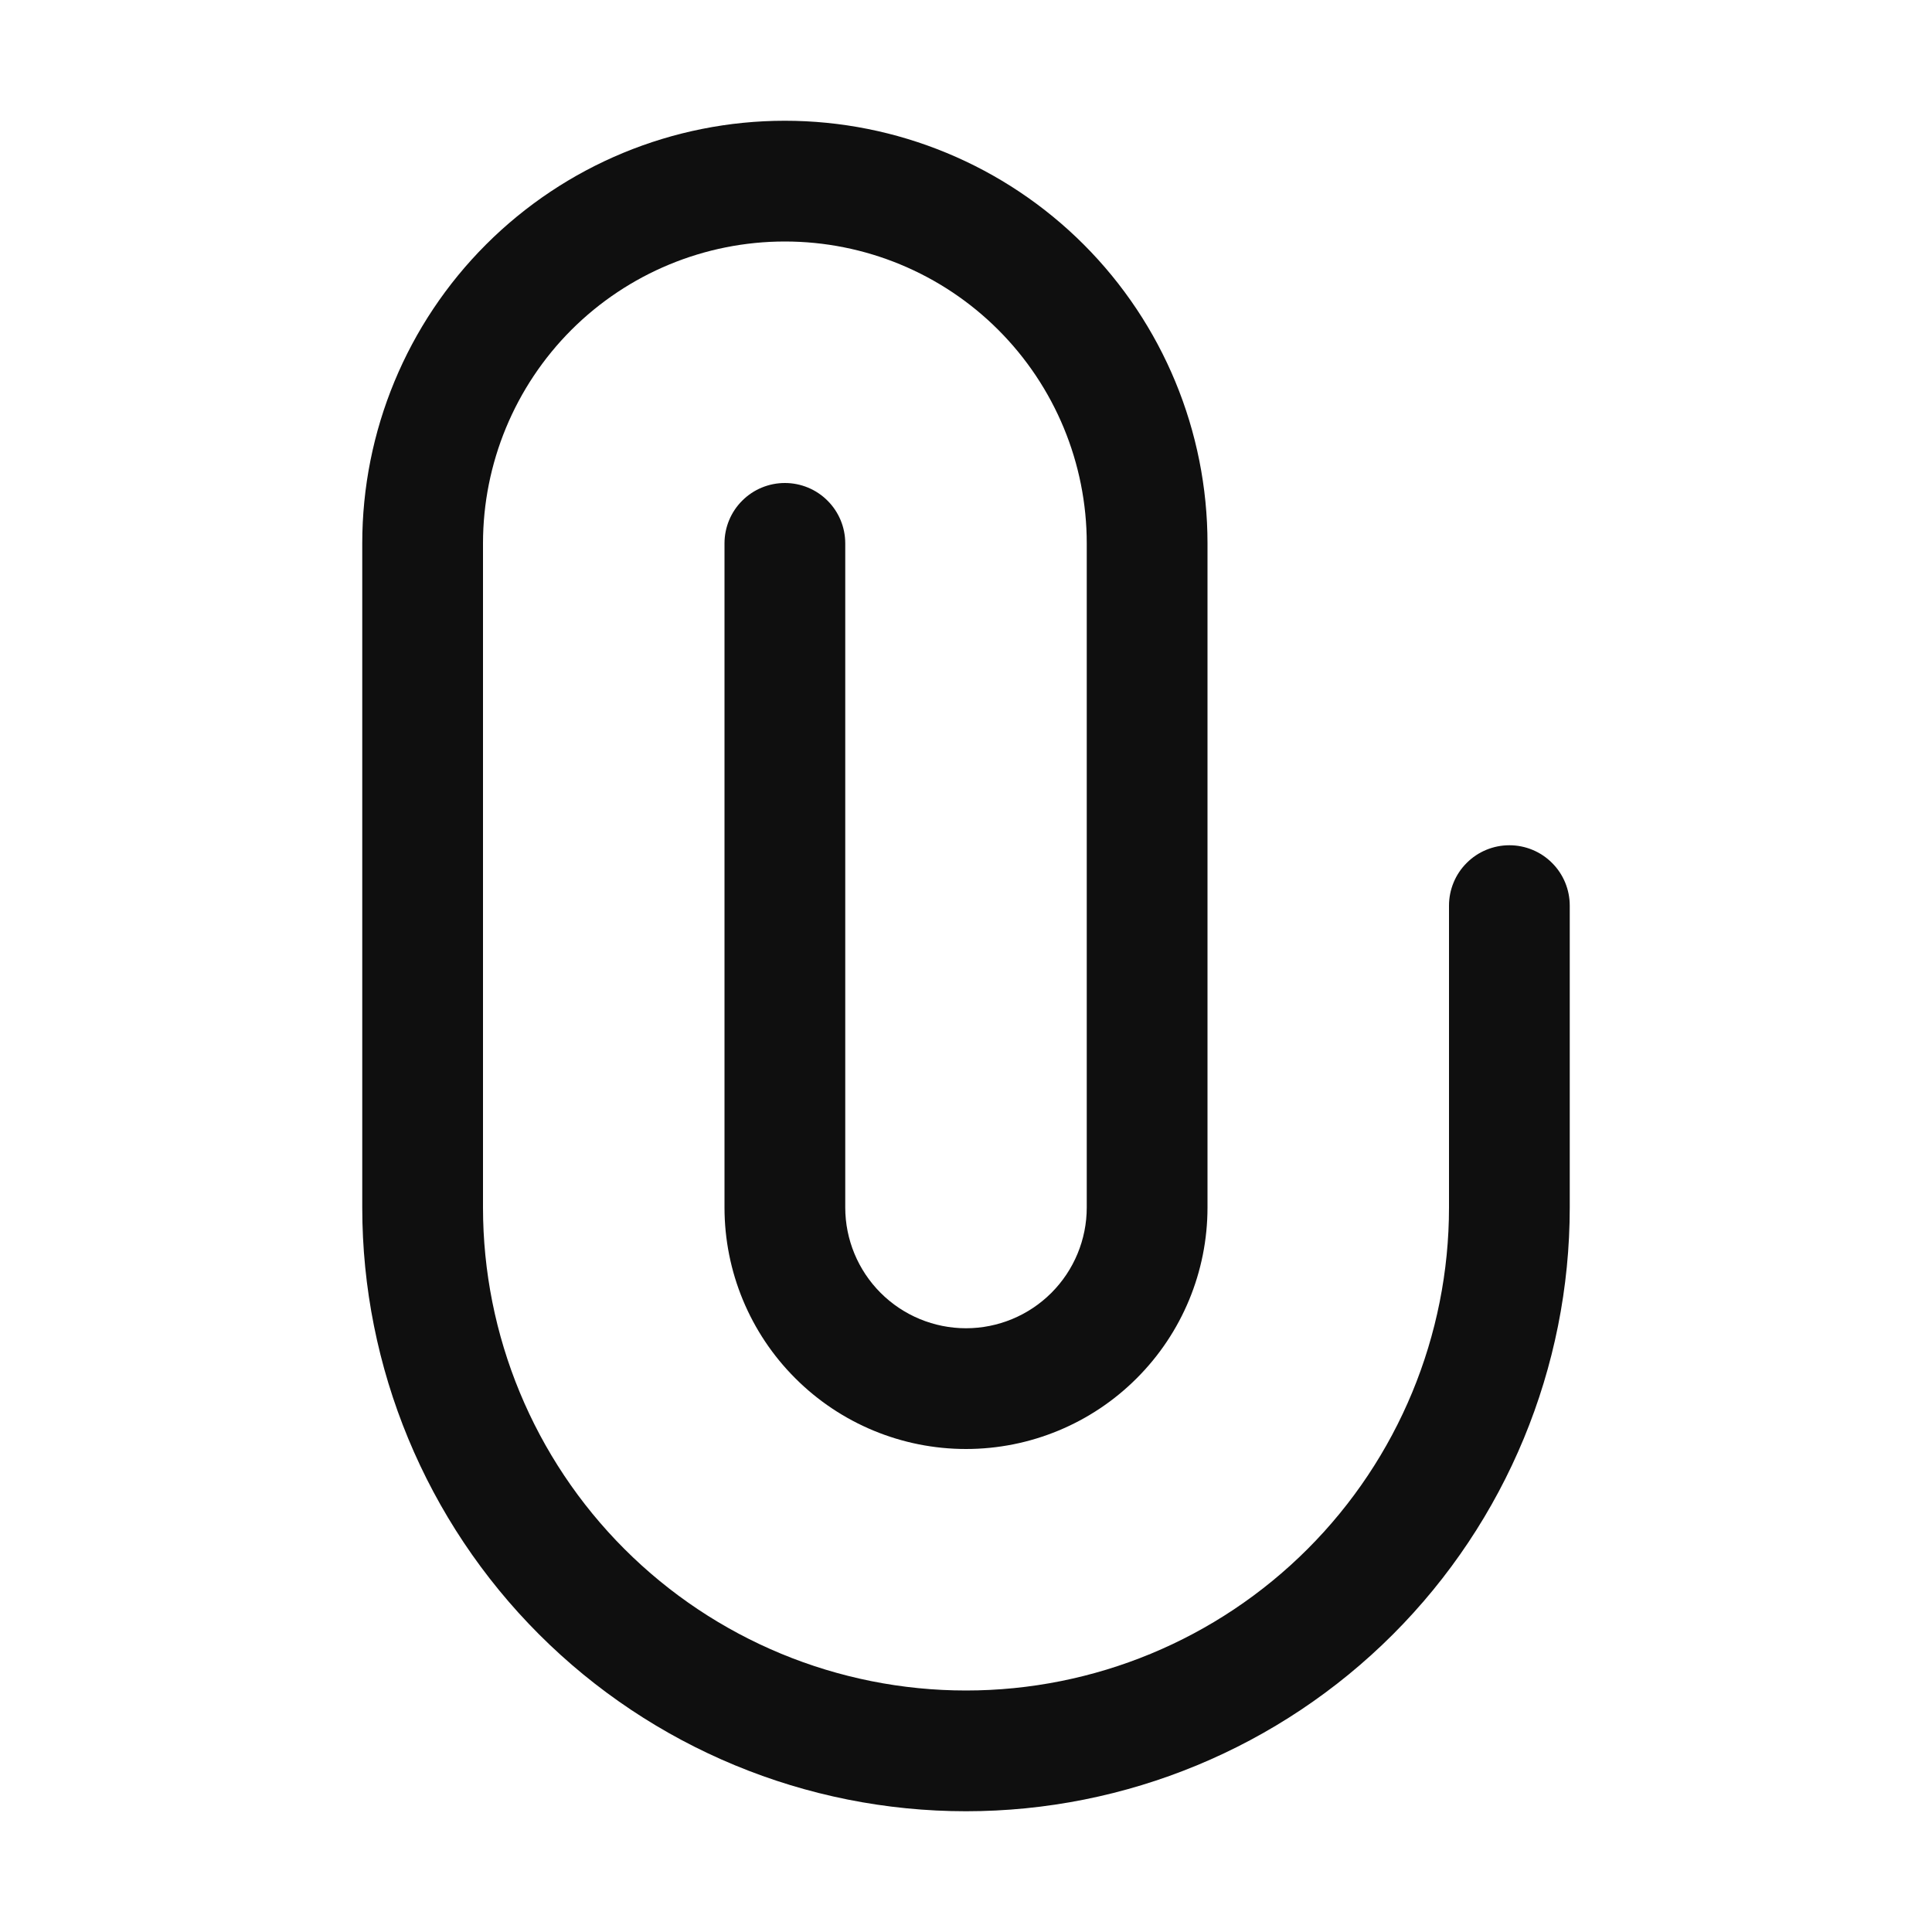 <svg width="32" height="32" viewBox="0 0 32 32" fill="none" xmlns="http://www.w3.org/2000/svg">
<path d="M25 14C24.735 14 24.48 14.105 24.293 14.293C24.105 14.48 24 14.735 24 15V20C24 22.122 23.157 24.157 21.657 25.657C20.157 27.157 18.122 28 16 28C13.878 28 11.843 27.157 10.343 25.657C8.843 24.157 8 22.122 8 20V9C8 7.674 8.527 6.402 9.464 5.464C10.402 4.527 11.674 4 13 4C14.326 4 15.598 4.527 16.535 5.464C17.473 6.402 18 7.674 18 9V20C18 20.53 17.789 21.039 17.414 21.414C17.039 21.789 16.53 22 16 22C15.47 22 14.961 21.789 14.586 21.414C14.211 21.039 14 20.53 14 20V9C14 8.735 13.895 8.48 13.707 8.293C13.52 8.105 13.265 8 13 8C12.735 8 12.48 8.105 12.293 8.293C12.105 8.48 12 8.735 12 9V20C12 21.061 12.421 22.078 13.172 22.828C13.922 23.579 14.939 24 16 24C17.061 24 18.078 23.579 18.828 22.828C19.579 22.078 20 21.061 20 20V9C20 7.143 19.262 5.363 17.95 4.05C16.637 2.737 14.857 2 13 2C11.143 2 9.363 2.737 8.05 4.05C6.737 5.363 6 7.143 6 9V20C6 22.652 7.054 25.196 8.929 27.071C10.804 28.946 13.348 30 16 30C18.652 30 21.196 28.946 23.071 27.071C24.946 25.196 26 22.652 26 20V15C26 14.735 25.895 14.48 25.707 14.293C25.52 14.105 25.265 14 25 14Z" fill="#0F0F0F"/>
</svg>

